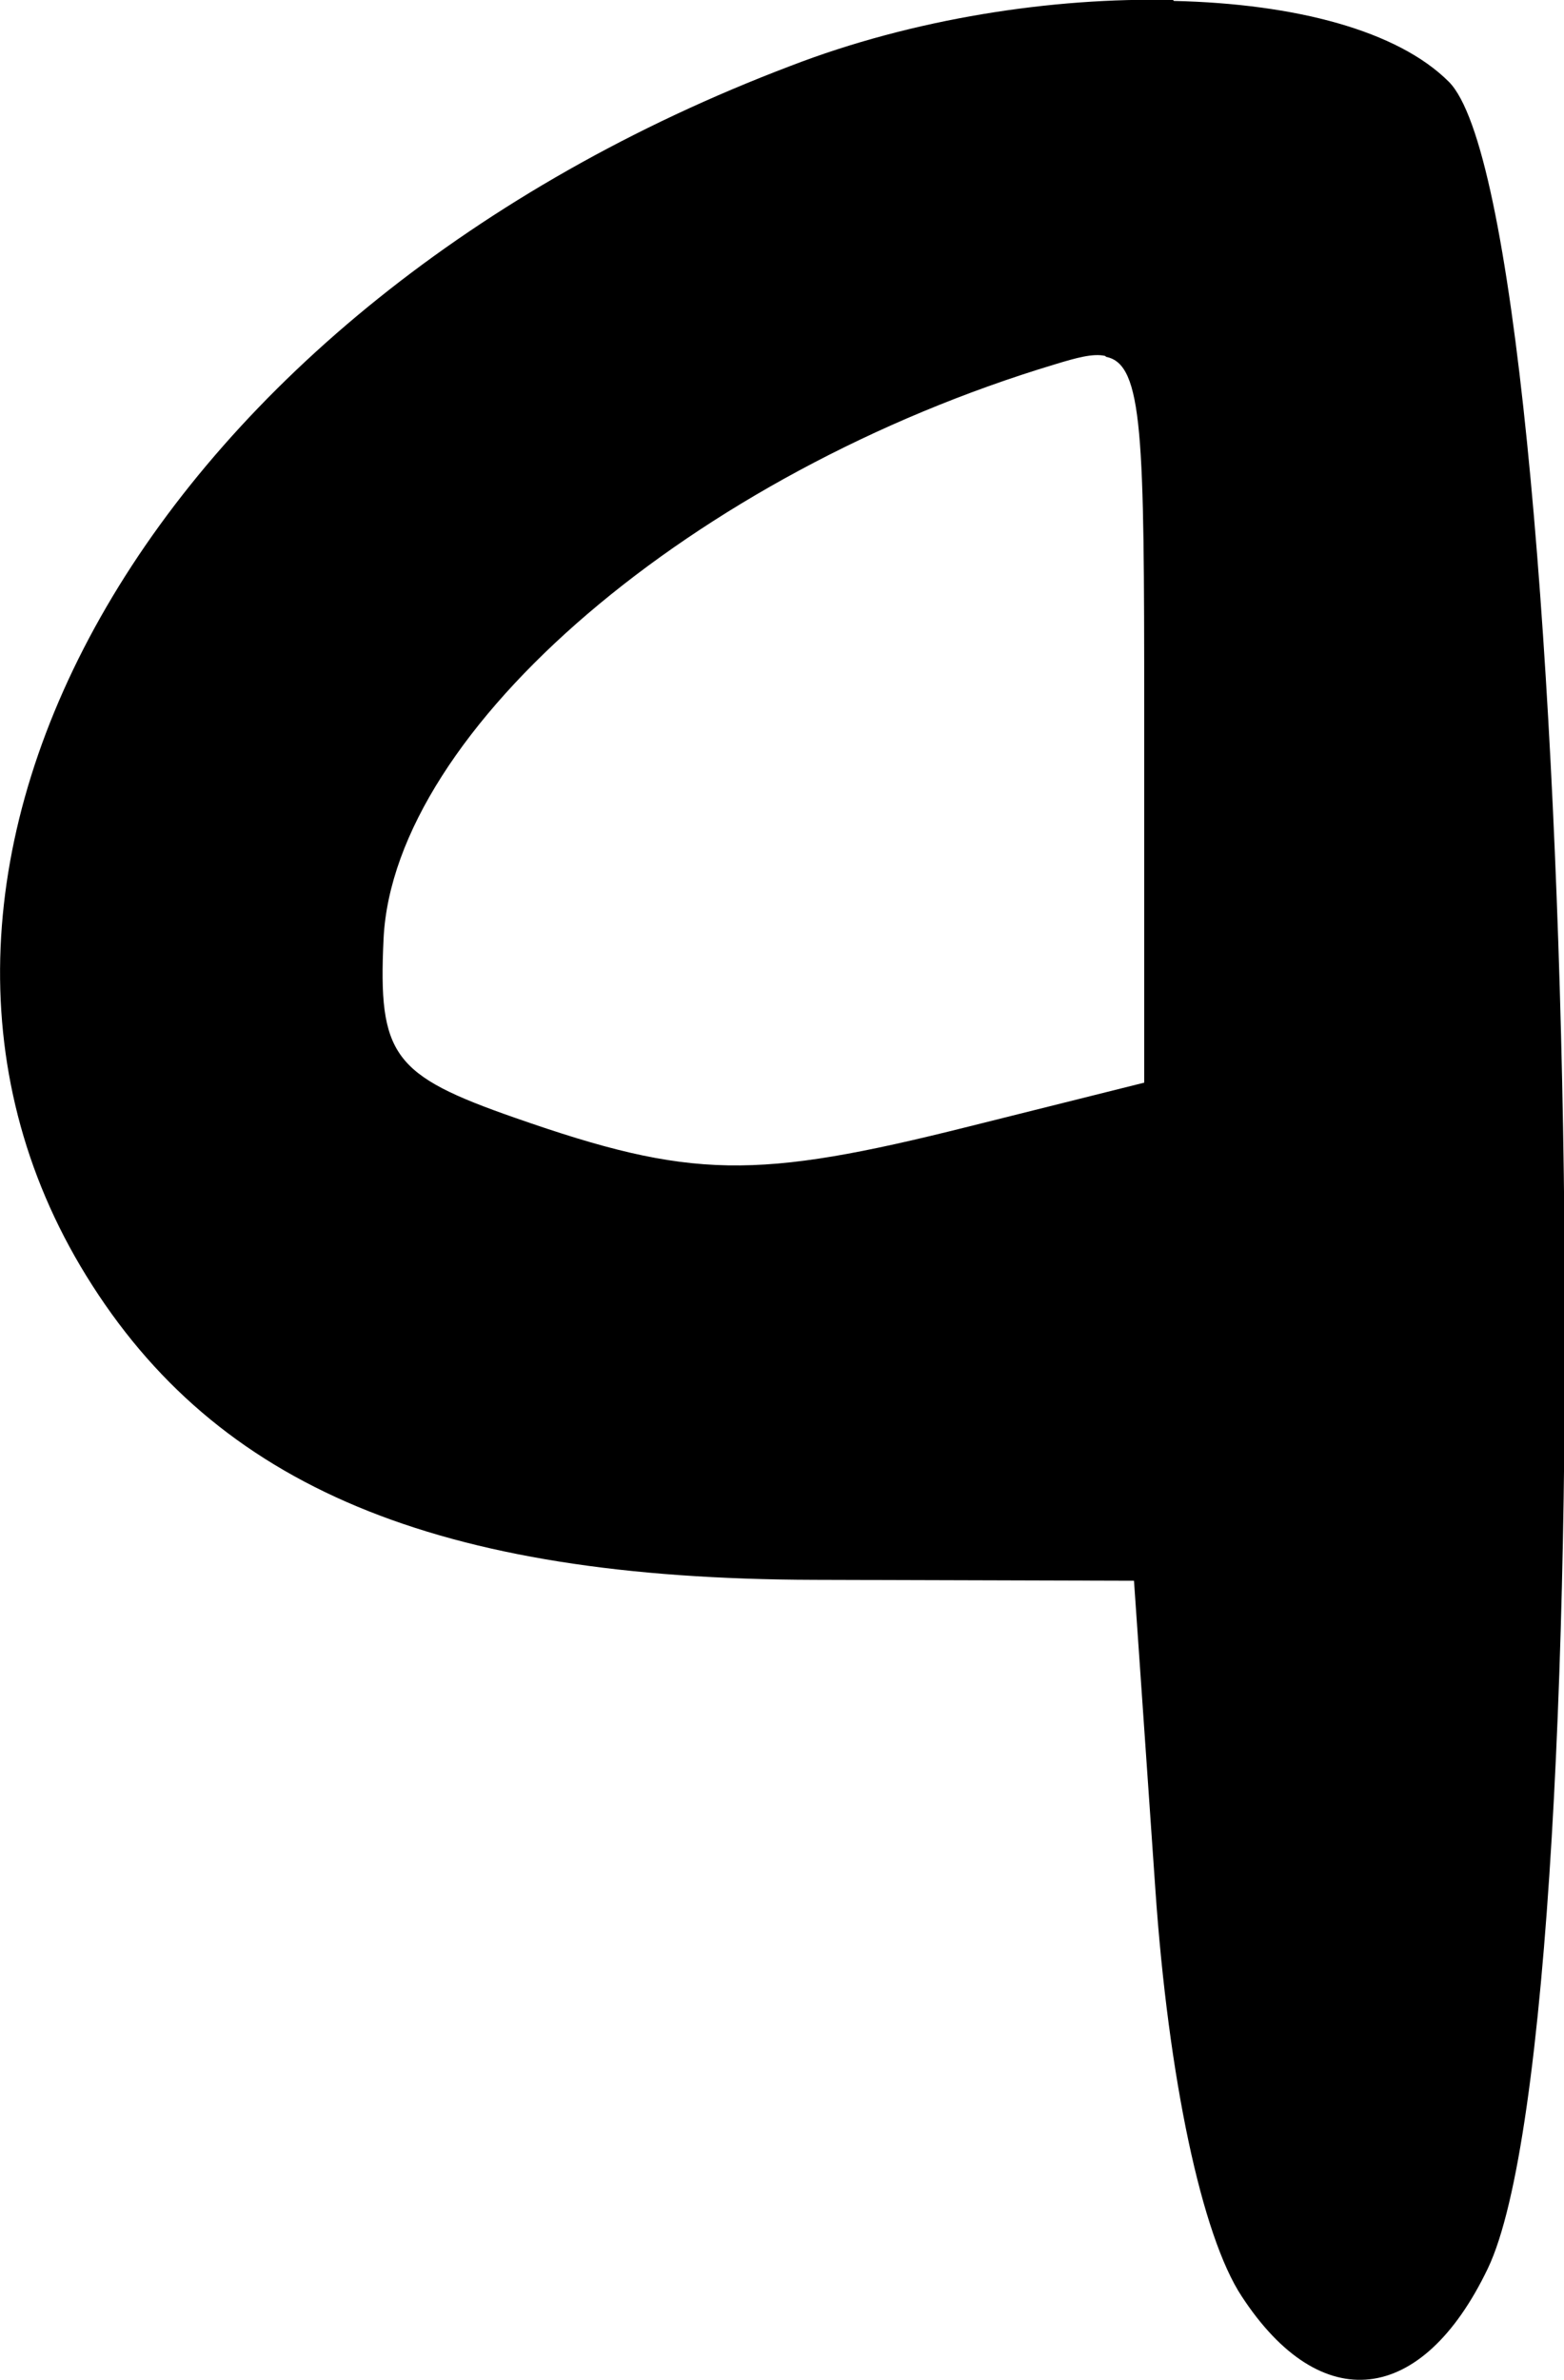 <?xml version="1.0" encoding="UTF-8" standalone="no"?>
<!-- Created with Inkscape (http://www.inkscape.org/) -->

<svg
   xmlns:dc="http://purl.org/dc/elements/1.1/"
   xmlns:cc="http://creativecommons.org/ns#"
   xmlns:rdf="http://www.w3.org/1999/02/22-rdf-syntax-ns#"
   xmlns:svg="http://www.w3.org/2000/svg"
   xmlns="http://www.w3.org/2000/svg"
   xmlns:sodipodi="http://sodipodi.sourceforge.net/DTD/sodipodi-0.dtd"
   xmlns:inkscape="http://www.inkscape.org/namespaces/inkscape"
   width="1.684mm"
   height="2.561mm"
   viewBox="0 0 1.684 2.561"
   version="1.1"
   id="svg17052"
   inkscape:version="0.92.3 (2405546, 2018-03-11)"
   sodipodi:docname="9.svg">
  <defs
     id="defs17046" />
  <sodipodi:namedview
     id="base"
     pagecolor="#ffffff"
     bordercolor="#666666"
     borderopacity="1.0"
     inkscape:pageopacity="0.0"
     inkscape:pageshadow="2"
     inkscape:zoom="15.839192"
     inkscape:cx="-2.832038"
     inkscape:cy="18.737092"
     inkscape:document-units="mm"
     inkscape:current-layer="layer1"
     showgrid="false"
     fit-margin-top="0"
     fit-margin-left="0"
     fit-margin-right="0"
     fit-margin-bottom="0"
     inkscape:window-width="2560"
     inkscape:window-height="1377"
     inkscape:window-x="1072"
     inkscape:window-y="1072"
     inkscape:window-maximized="1" />
  <g
     inkscape:label="Layer 1"
     inkscape:groupmode="layer"
     id="layer1"
     transform="translate(-77.021,-126.386)">
    <path
       style="fill:#000000;stroke-width:0.265"
       d="m 78.284,126.386 c -0.13,-0.003 -0.28,0.02 -0.412,0.071 -0.68,0.258 -1.031,0.86 -0.758,1.302 0.14,0.227 0.377,0.326 0.784,0.327 l 0.344,0.001 0.023,0.332 c 0.014,0.203 0.05,0.373 0.093,0.438 0.085,0.13 0.194,0.118 0.265,-0.03 0.132,-0.276 0.098,-2.213 -0.042,-2.353 -0.055,-0.055 -0.165,-0.084 -0.296,-0.087 z m -0.072,0.384 c 0.04,0.008 0.041,0.085 0.041,0.381 v 0.4 l -0.188,0.047 c -0.231,0.058 -0.3,0.057 -0.489,-0.009 -0.132,-0.046 -0.148,-0.067 -0.142,-0.193 0.011,-0.225 0.334,-0.501 0.723,-0.618 0.023,-0.007 0.041,-0.012 0.054,-0.009 z"
       id="path1113"
       inkscape:connector-curvature="0" />
  </g>
</svg>
